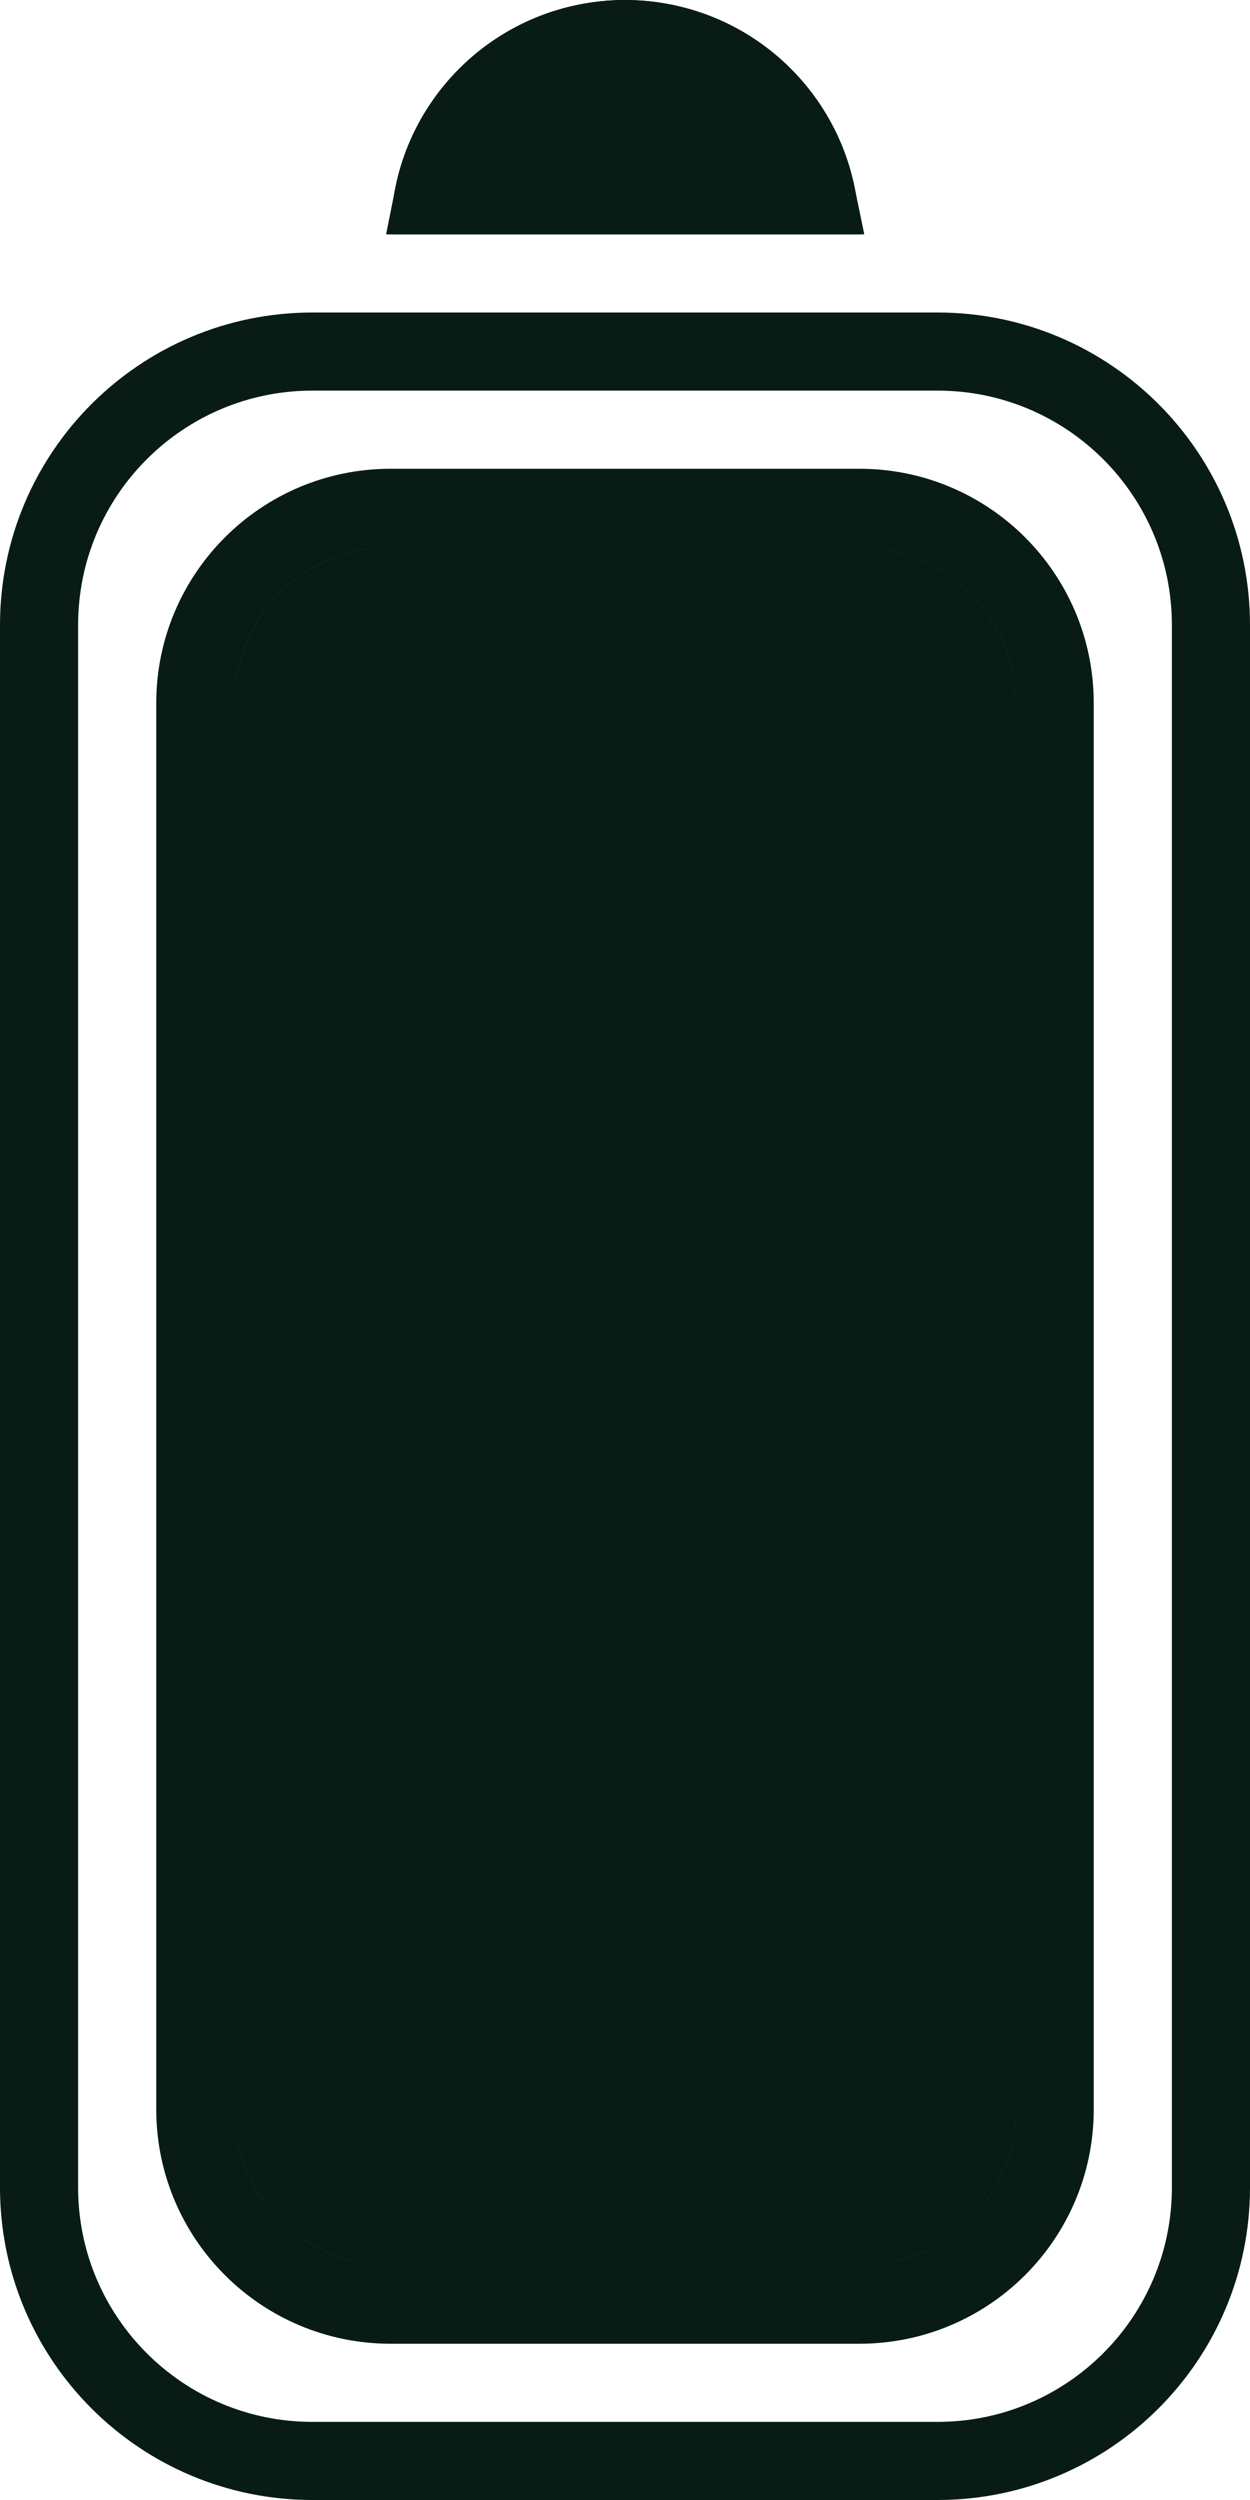 <svg width="16" height="32" viewBox="0 0 16 32" fill="none" xmlns="http://www.w3.org/2000/svg">
<path d="M11 3C11 2.606 10.922 2.216 10.772 1.852C10.621 1.488 10.4 1.157 10.121 0.879C9.843 0.6 9.512 0.379 9.148 0.228C8.784 0.078 8.394 -1.72208e-08 8 0C7.606 1.72208e-08 7.216 0.078 6.852 0.228C6.488 0.379 6.157 0.6 5.879 0.879C5.6 1.157 5.379 1.488 5.228 1.852C5.078 2.216 5 2.606 5 3L11 3Z" fill="#081C15"/>
<path d="M3 9C3 7.895 3.895 7 5 7H11C12.105 7 13 7.895 13 9V27C13 28.105 12.105 29 11 29H5C3.895 29 3 28.105 3 27V9Z" fill="#081C15"/>
<path d="M10.31 2.043C10.371 2.191 10.418 2.344 10.45 2.5L5.551 2.5C5.582 2.344 5.629 2.191 5.69 2.043C5.816 1.74 6 1.464 6.232 1.232C6.464 1 6.74 0.816 7.043 0.69C7.347 0.565 7.672 0.5 8 0.5C8.328 0.5 8.653 0.565 8.957 0.69C9.26 0.816 9.536 1 9.768 1.232C10 1.464 10.184 1.74 10.31 2.043ZM0.5 8C0.5 6.067 2.067 4.5 4 4.5H12C13.933 4.5 15.5 6.067 15.5 8V28C15.5 29.933 13.933 31.5 12 31.5H4C2.067 31.5 0.5 29.933 0.5 28V8ZM3.5 9C3.5 8.172 4.172 7.5 5 7.5H11C11.828 7.5 12.5 8.172 12.5 9V27C12.5 27.828 11.828 28.5 11 28.5H5C4.172 28.5 3.5 27.828 3.5 27V9ZM5 6.5C3.619 6.5 2.5 7.619 2.5 9V27C2.5 28.381 3.619 29.5 5 29.5H11C12.381 29.5 13.5 28.381 13.5 27V9C13.5 7.619 12.381 6.5 11 6.5H5Z" stroke="#081C15"/>
</svg>
